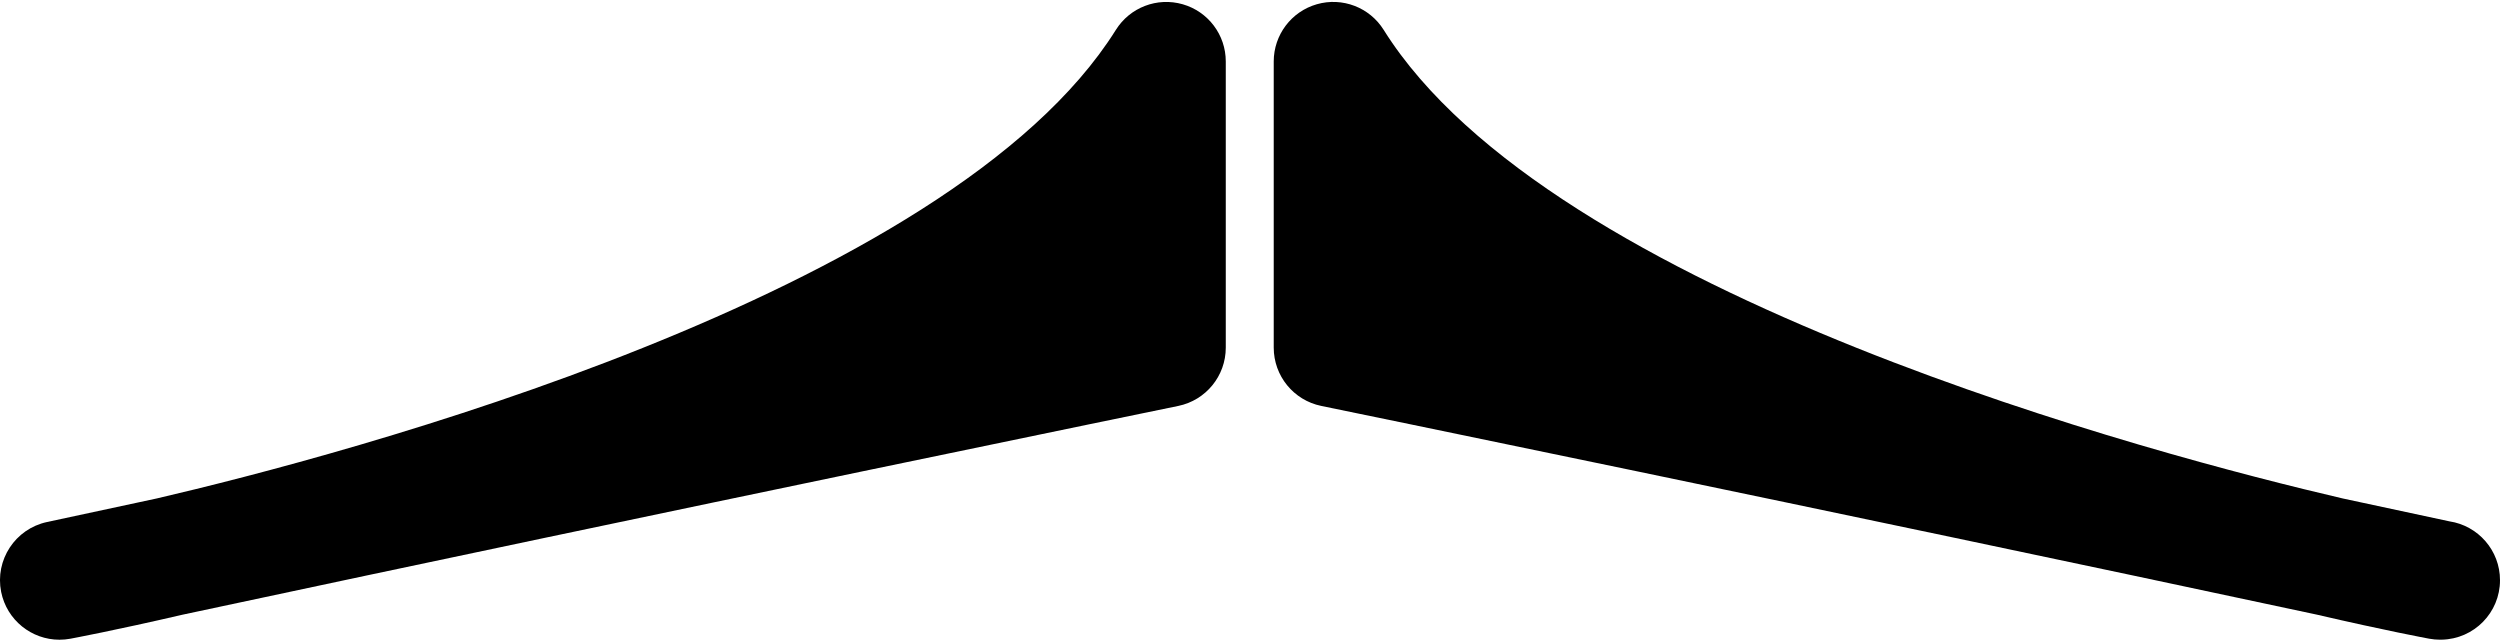 <?xml version="1.0" ?>
<svg xmlns="http://www.w3.org/2000/svg" xmlns:ev="http://www.w3.org/2001/xml-events" xmlns:xlink="http://www.w3.org/1999/xlink" baseProfile="full" enable-background="new 0 0 100 25.511" height="154px" version="1.1" viewBox="0 0 100 25.511" width="600px" x="0px" xml:space="preserve" y="0px">
	<defs/>
	<path d="M 47.309,0.093 C 46.287,-0.2 45.198,0.218 44.634,1.118 C 37.966,11.765 13.616,18.149 6.276,19.859 L 1.88,20.803 C 0.608,21.077 -0.209,22.322 0.046,23.598 C 0.273,24.728 1.265,25.511 2.378,25.511 C 2.522,25.511 2.668,25.498 2.814,25.471 C 2.885,25.457 4.577,25.143 7.315,24.507 C 27.06,20.283 46.931,16.201 47.129,16.16 C 48.236,15.933 49.031,14.959 49.031,13.828 L 49.031,2.381 C 49.032,1.319 48.329,0.386 47.309,0.093"/>
	<path d="M 97.977,20.776 L 93.707,19.86 C 86.366,18.15 62.016,11.765 55.347,1.117 C 54.784,0.217 53.694,-0.201 52.673,0.092 C 51.652,0.385 50.949,1.319 50.949,2.38 L 50.949,13.827 C 50.949,14.958 51.744,15.932 52.85,16.159 C 53.049,16.2 72.921,20.282 92.667,24.506 C 95.403,25.143 97.096,25.456 97.166,25.47 C 97.312,25.497 97.458,25.51 97.602,25.51 C 97.623,25.51 97.645,25.51 97.666,25.509 C 98.96,25.484 100.0,24.429 100.0,23.131 C 100.0,21.937 99.123,20.949 97.977,20.776"/>
</svg>
